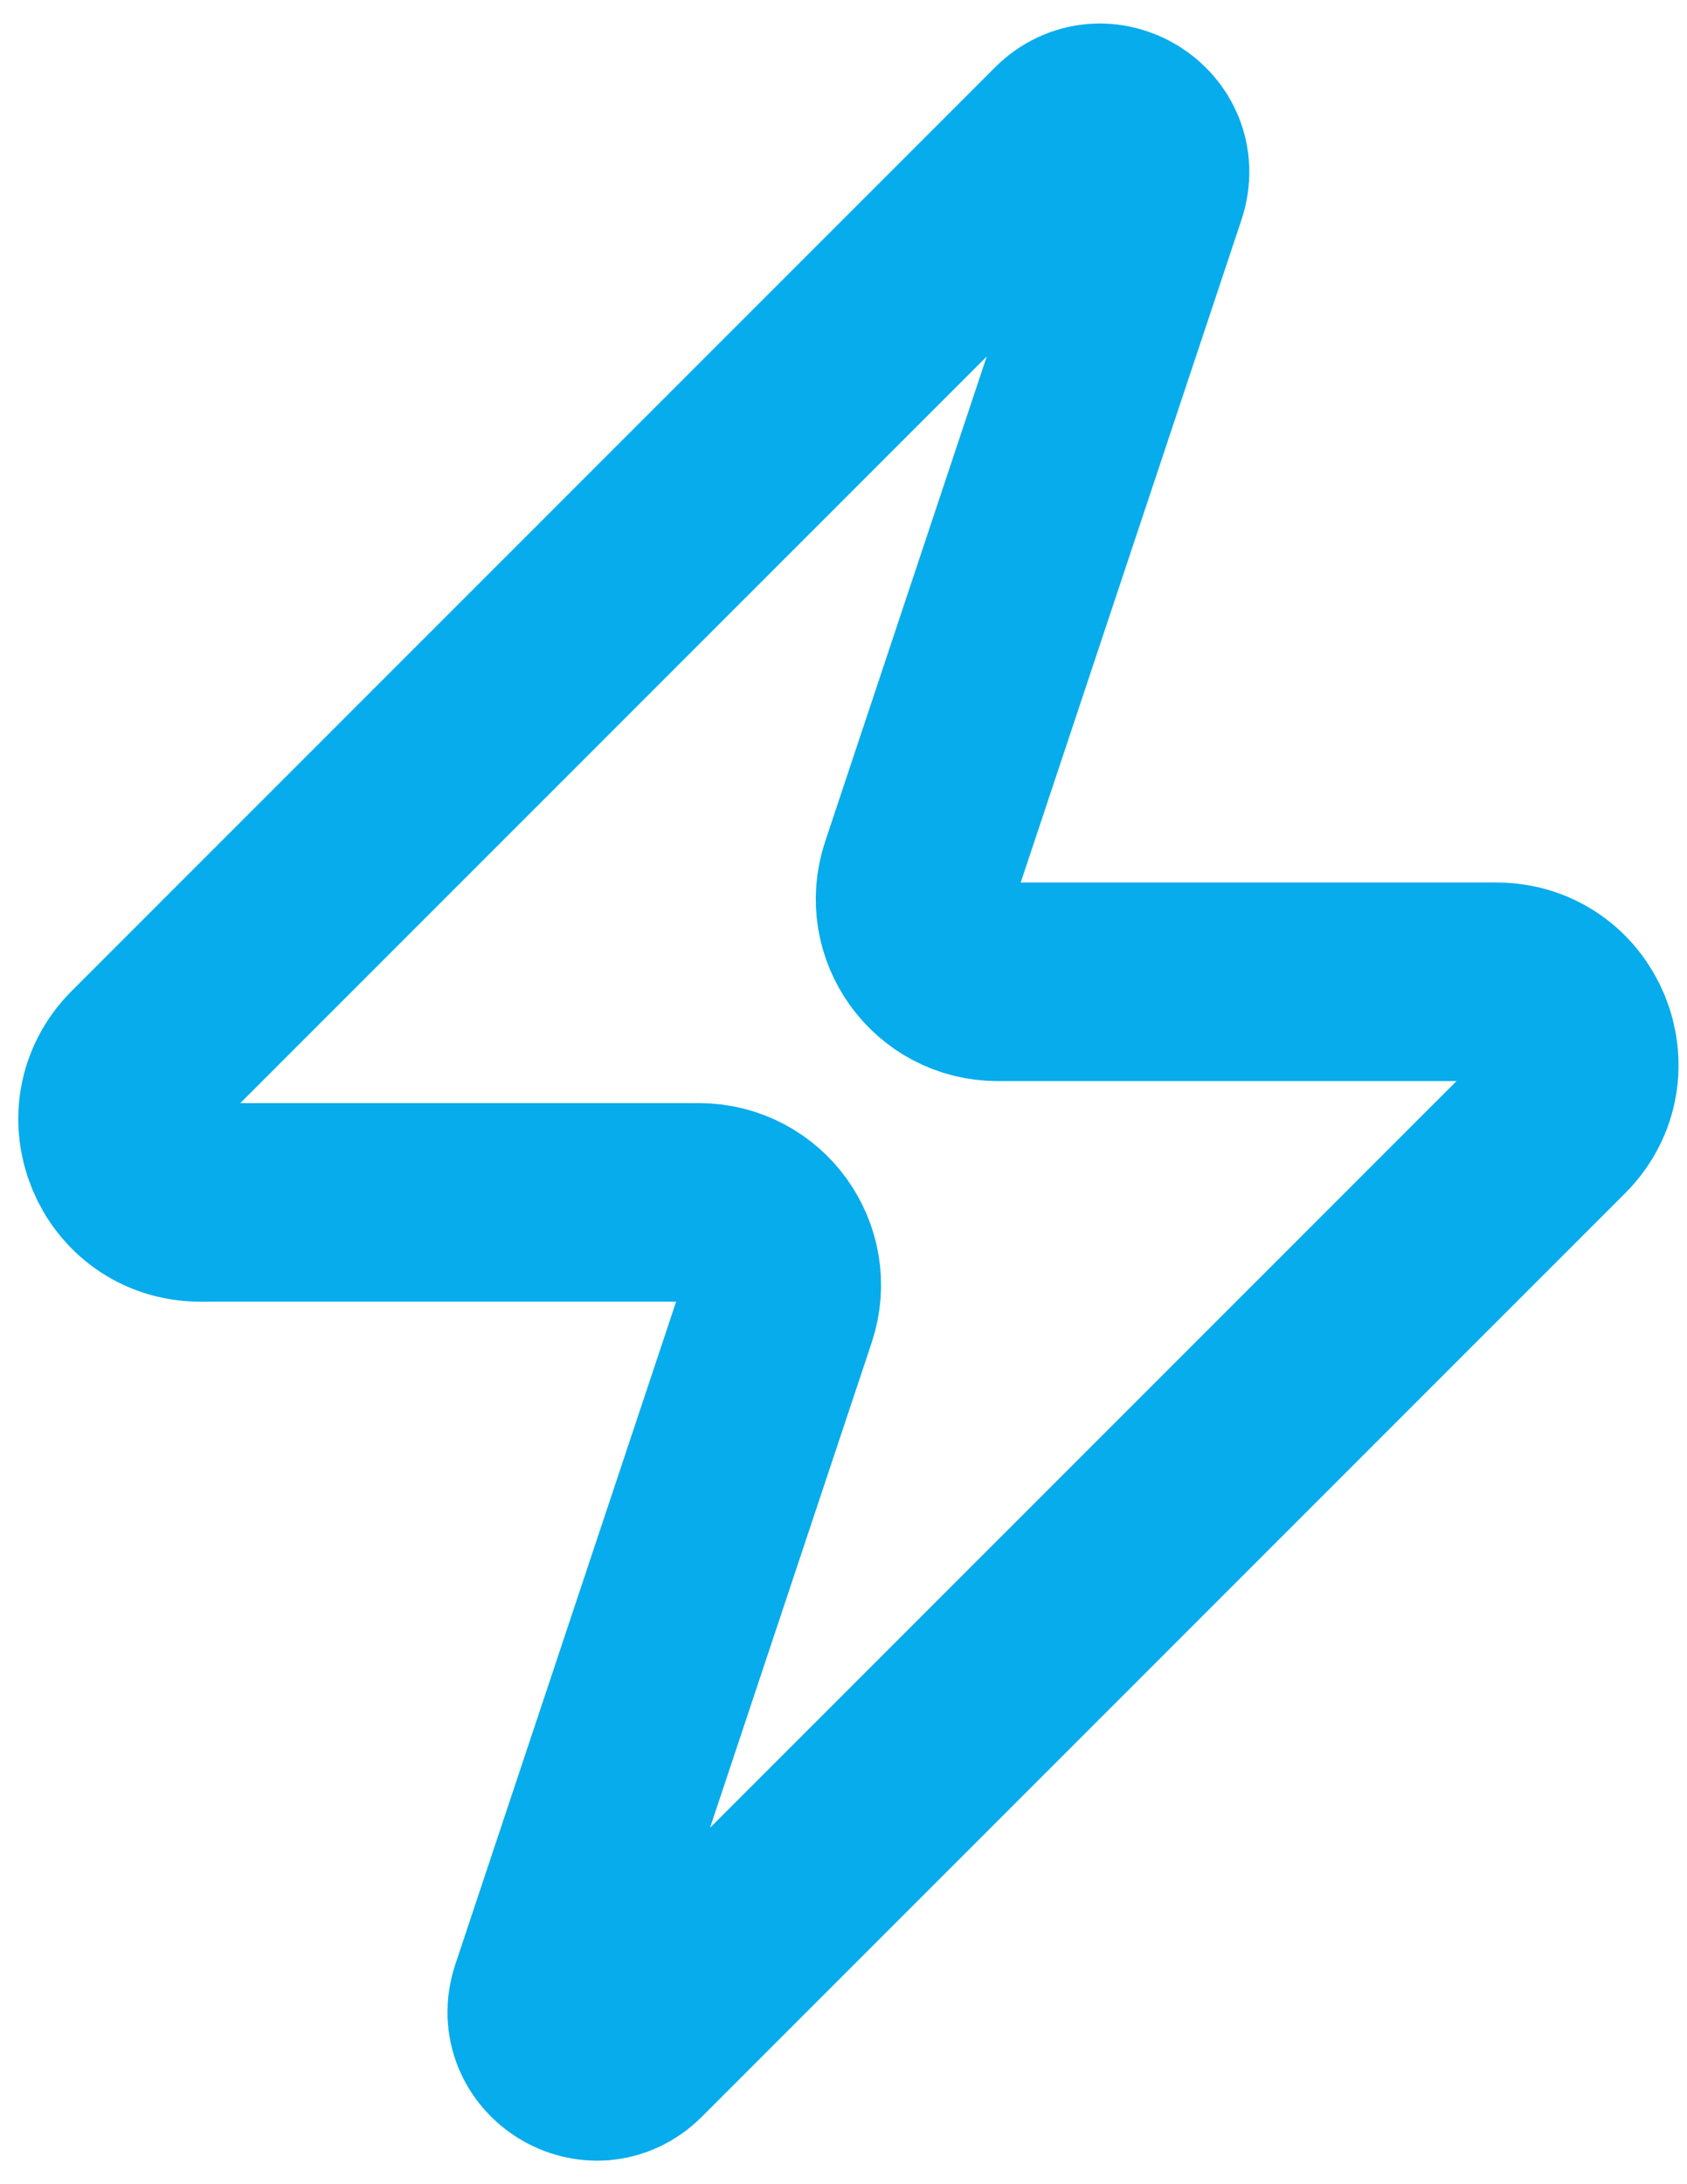 <svg width="17" height="22" viewBox="0 0 17 22" fill="none" xmlns="http://www.w3.org/2000/svg">
<path id="&#208;&#152;&#208;&#186;&#208;&#190;&#208;&#189;&#208;&#186;&#208;&#176;" d="M1.43 10.688L10.734 1.386C11.107 1.013 11.729 1.397 11.562 1.897L9.264 8.792C9.084 9.332 9.485 9.889 10.054 9.889H15.079C15.822 9.889 16.194 10.787 15.669 11.312L6.365 20.614C5.992 20.987 5.37 20.603 5.537 20.102L7.835 13.208C8.015 12.668 7.613 12.111 7.044 12.111H2.019C1.277 12.111 0.905 11.213 1.43 10.688Z" stroke="#07ACEC" stroke-width="2" stroke-linecap="round"/>
</svg>
